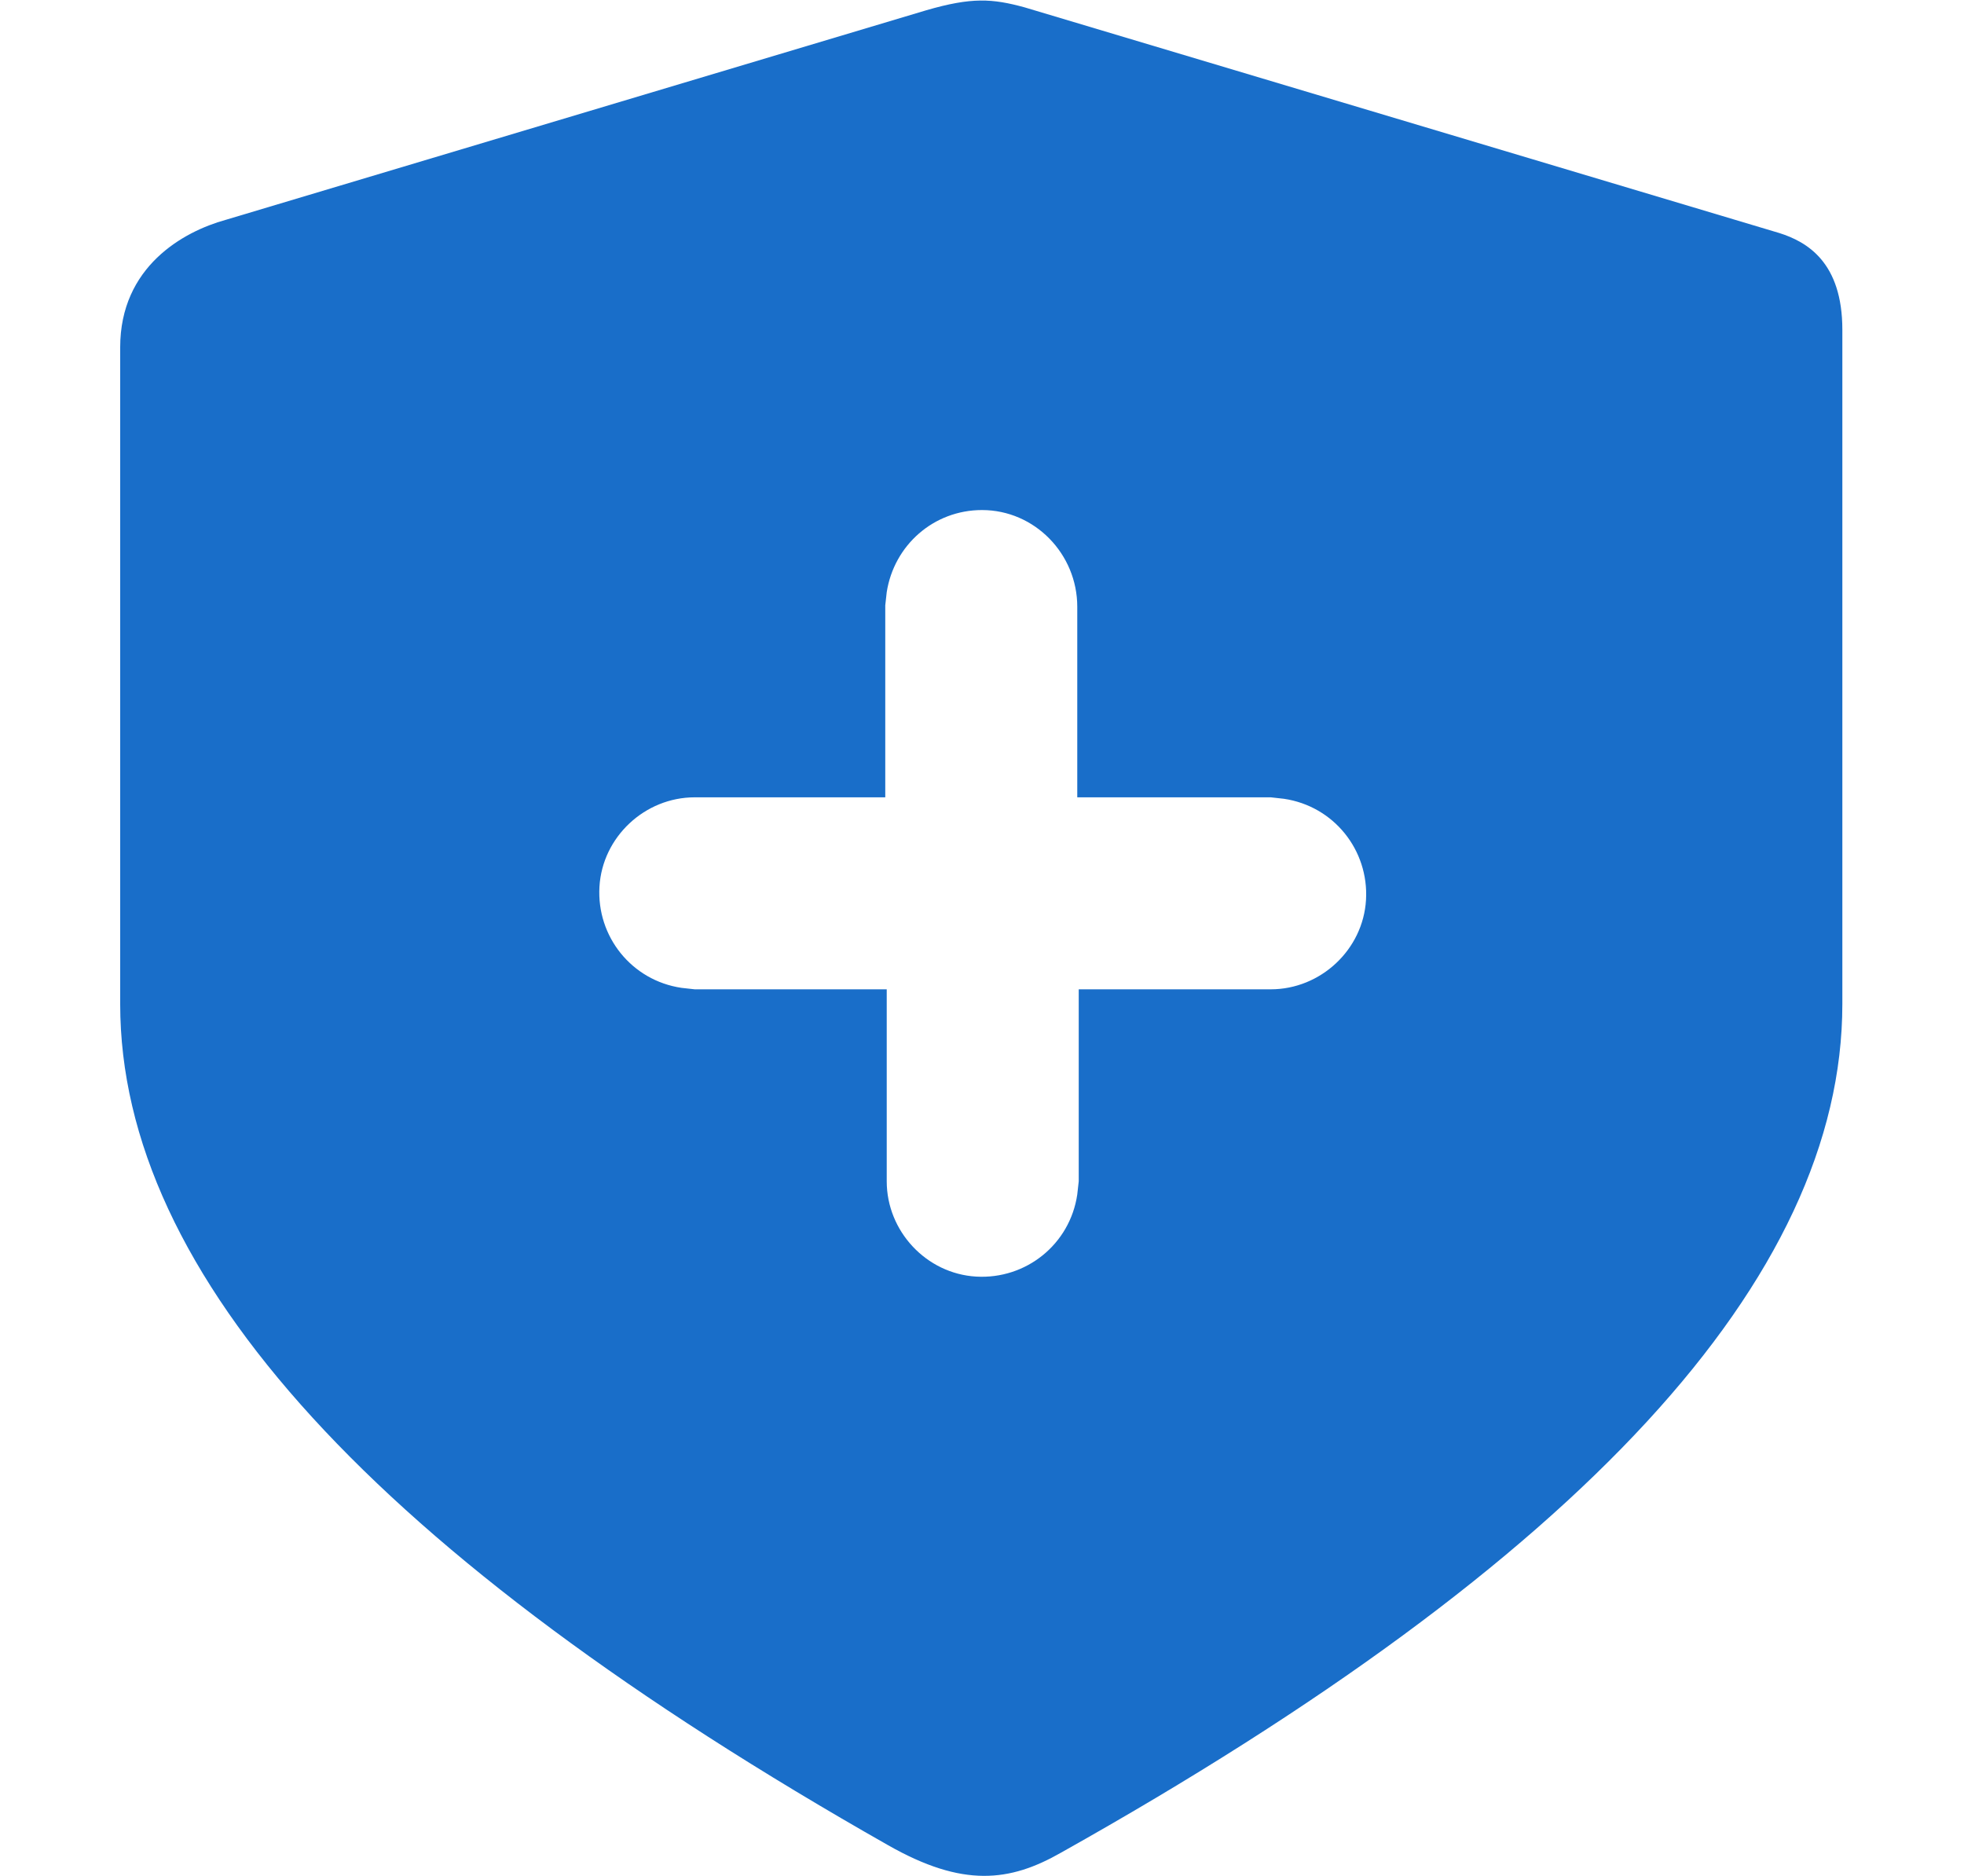 <?xml version="1.0" standalone="no"?><!DOCTYPE svg PUBLIC "-//W3C//DTD SVG 1.1//EN" "http://www.w3.org/Graphics/SVG/1.1/DTD/svg11.dtd"><svg t="1642226630221" class="icon" viewBox="0 0 1072 1024" version="1.1" xmlns="http://www.w3.org/2000/svg" p-id="2174" xmlns:xlink="http://www.w3.org/1999/xlink" width="209.375" height="200"><defs><style type="text/css"></style></defs><path d="M559.2 4l412 123.2c15.2 4.8 34.4 16 34.4 52.8v368c0 149.6-142.4 304-426.4 463.2-28 16-53.6 19.2-94.4-4C205.6 848.8 65.6 696 65.6 548V189.6c0-44 34.4-63.2 57.6-69.6L505.6 5.6c24.8-7.2 36-6.4 53.6-1.6zM536 278.4c-26.4 0-48 19.2-52 44.8l-0.8 7.2v104.8h-104c-27.2 0-50.4 21.6-52 48.8s17.6 51.2 44.8 55.2l7.2 0.8h104.8v104.8c0 27.2 21.6 50.4 48.8 52s51.2-17.6 55.2-44.8l0.8-7.2V540h104.8c27.2 0 50.4-21.6 52-48.8 1.6-27.2-17.6-51.2-44.8-55.2l-7.2-0.8H588v-104c0-28.8-23.2-52.8-52-52.8z" fill="#196EC9" p-id="2175"></path></svg>